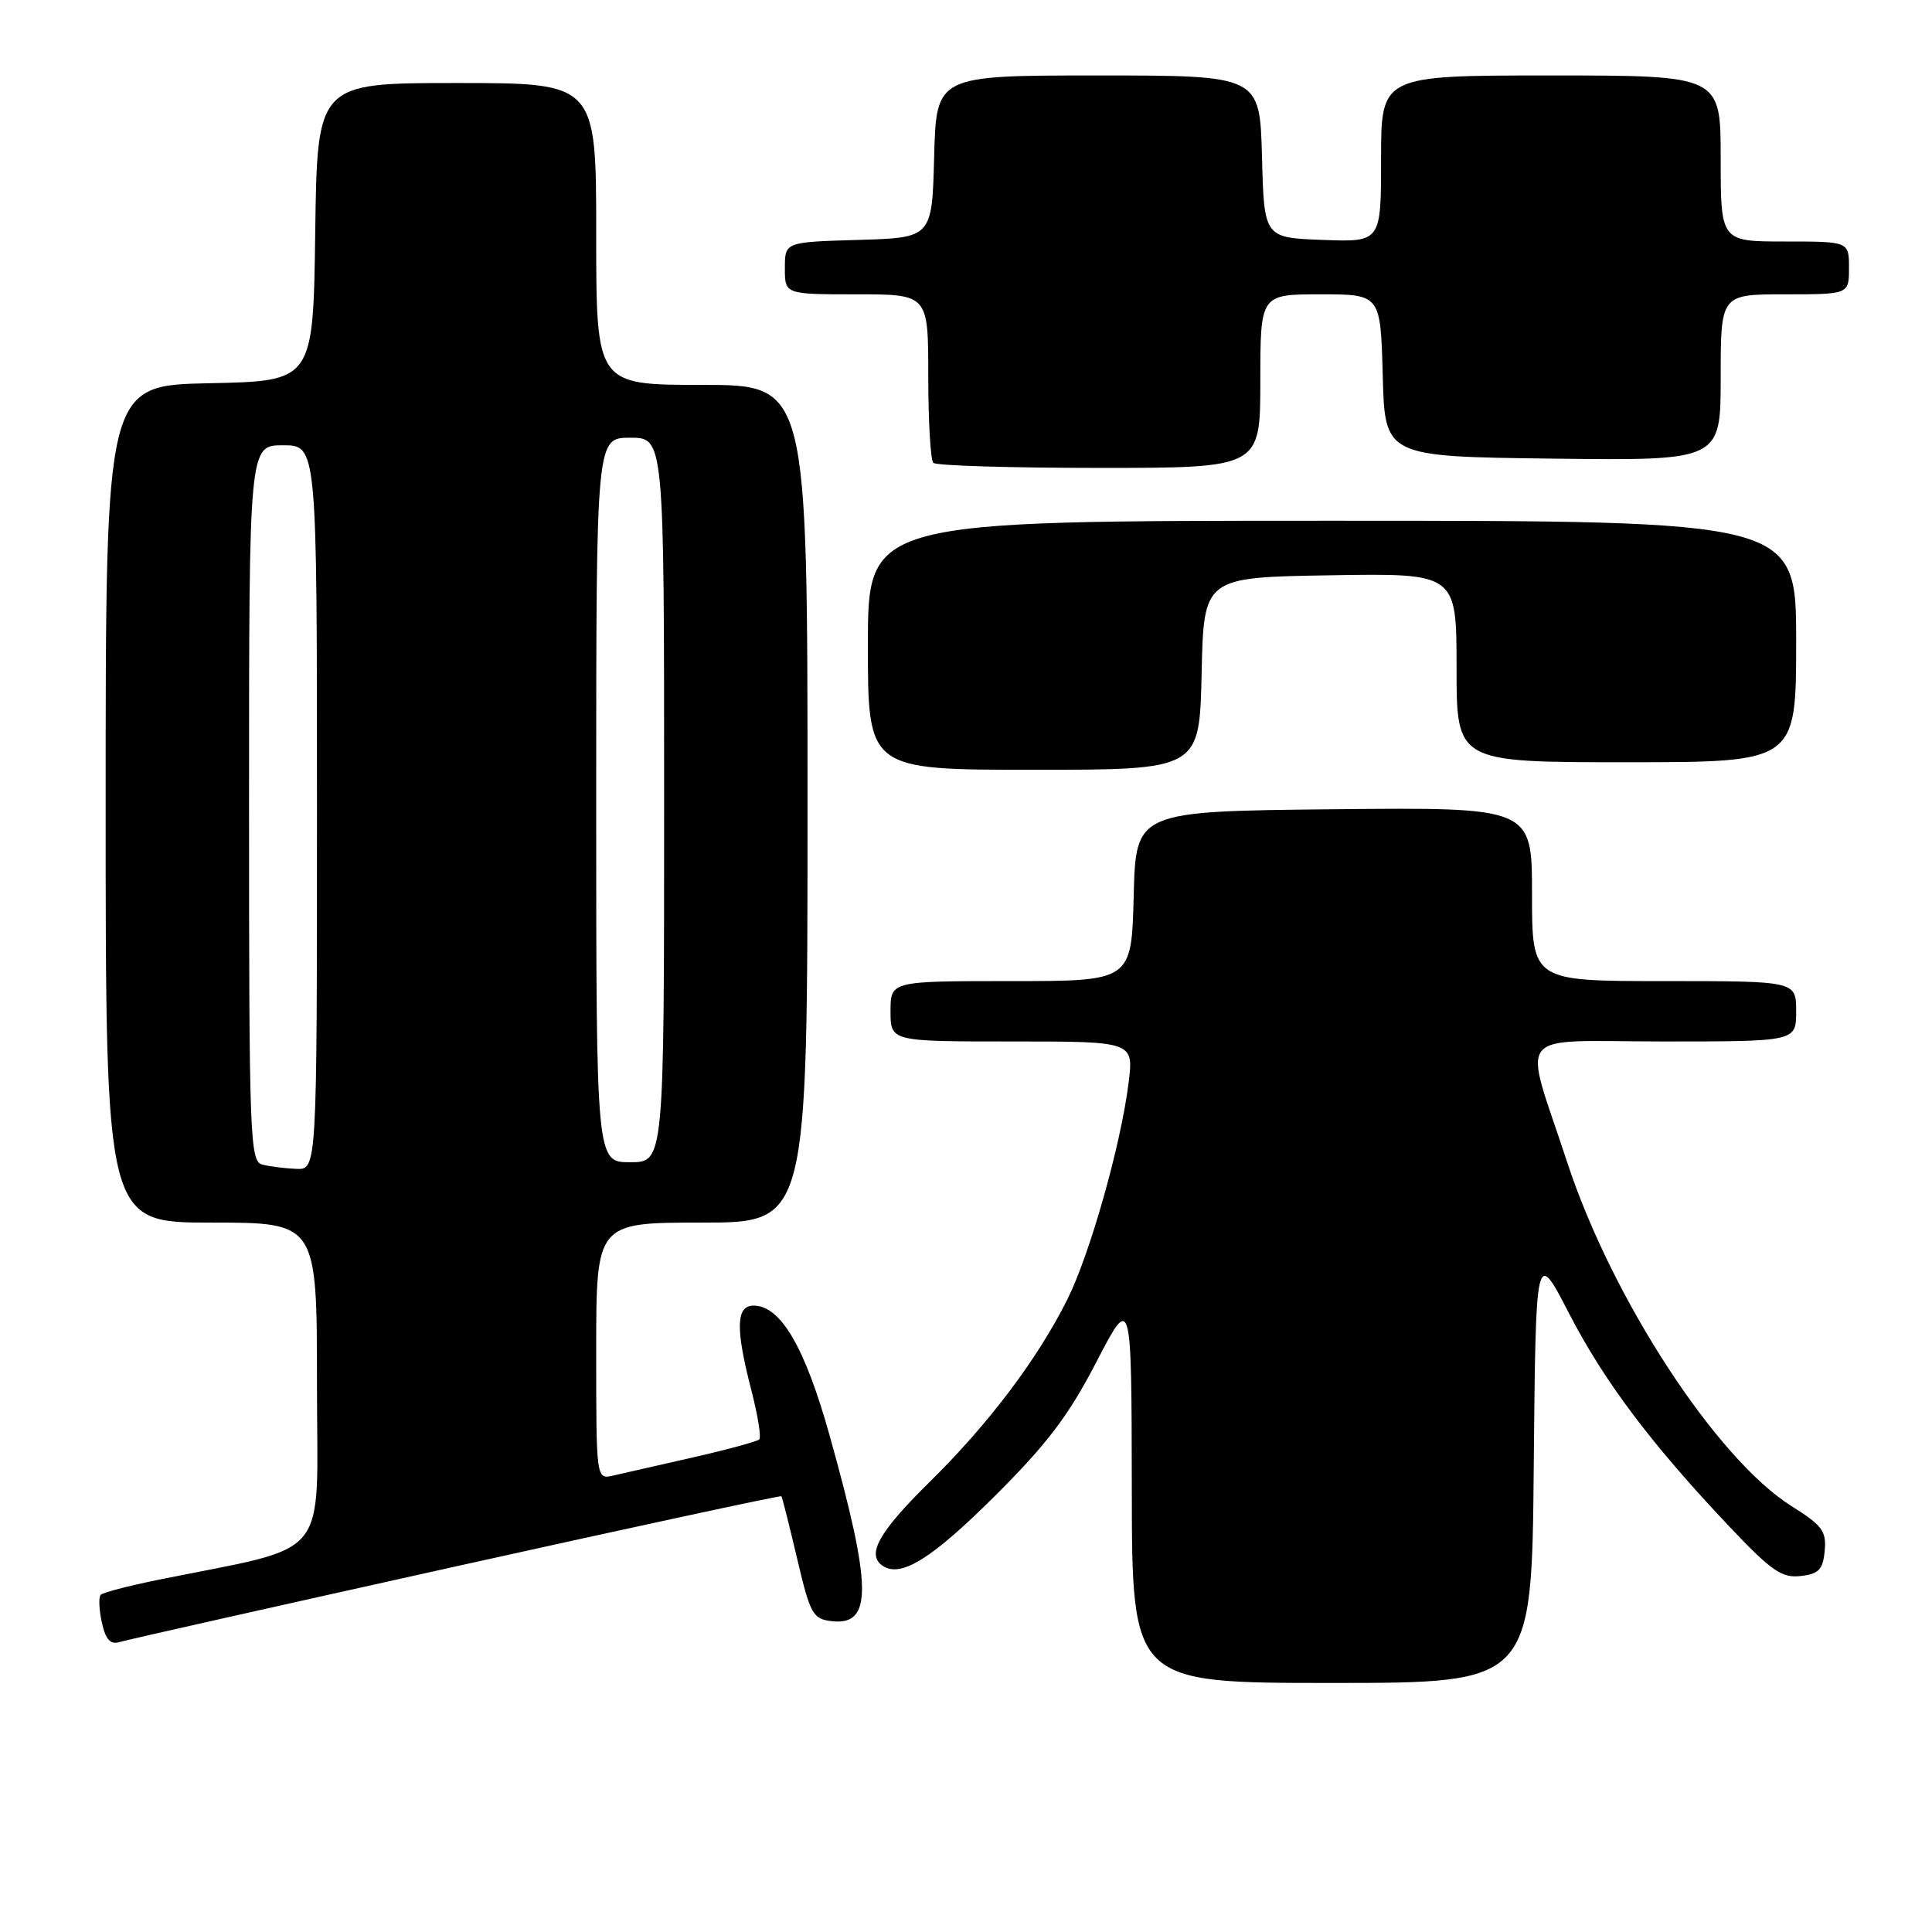 <?xml version="1.0" encoding="UTF-8" standalone="no"?>
<!DOCTYPE svg PUBLIC "-//W3C//DTD SVG 1.1//EN" "http://www.w3.org/Graphics/SVG/1.1/DTD/svg11.dtd" >
<svg xmlns="http://www.w3.org/2000/svg" xmlns:xlink="http://www.w3.org/1999/xlink" version="1.1" viewBox="0 0 256 256">
 <g >
 <path fill="currentColor"
d=" M 203.23 194.25 C 203.50 165.50 203.50 165.50 207.89 174.00 C 212.58 183.08 218.80 191.34 229.20 202.33 C 234.72 208.16 236.10 209.12 238.59 208.83 C 241.00 208.56 241.55 207.99 241.78 205.50 C 242.03 202.89 241.46 202.12 237.39 199.57 C 227.45 193.33 213.60 172.11 207.66 154.00 C 201.77 136.05 200.21 138.00 220.48 138.00 C 238.00 138.00 238.00 138.00 238.00 134.00 C 238.00 130.00 238.00 130.00 220.50 130.00 C 203.00 130.00 203.00 130.00 203.00 118.48 C 203.00 106.97 203.00 106.97 176.75 107.23 C 150.50 107.50 150.50 107.50 150.22 118.75 C 149.93 130.00 149.93 130.00 133.97 130.00 C 118.00 130.00 118.00 130.00 118.00 134.00 C 118.00 138.00 118.00 138.00 134.12 138.00 C 150.23 138.00 150.23 138.00 149.54 143.50 C 148.52 151.73 144.39 166.29 141.40 172.24 C 137.41 180.19 130.96 188.72 123.08 196.47 C 116.34 203.12 114.72 206.09 117.06 207.54 C 119.48 209.03 123.56 206.46 131.83 198.22 C 138.74 191.34 141.58 187.60 145.26 180.50 C 149.93 171.50 149.93 171.50 149.97 197.25 C 150.00 223.00 150.00 223.00 176.48 223.00 C 202.97 223.00 202.97 223.00 203.23 194.25 Z  M 60.43 207.55 C 84.04 202.31 103.44 198.13 103.54 198.26 C 103.65 198.39 104.58 202.10 105.62 206.50 C 107.35 213.88 107.71 214.52 110.18 214.81 C 115.63 215.44 115.58 210.43 109.94 190.25 C 106.65 178.48 103.44 173.00 99.85 173.00 C 97.52 173.00 97.44 176.04 99.56 184.22 C 100.41 187.52 100.88 190.45 100.61 190.73 C 100.33 191.00 96.37 192.08 91.80 193.12 C 87.24 194.15 82.49 195.24 81.25 195.52 C 79.00 196.04 79.00 196.04 79.00 179.02 C 79.00 162.00 79.00 162.00 93.00 162.00 C 107.00 162.00 107.00 162.00 107.00 106.50 C 107.00 51.00 107.00 51.00 93.00 51.00 C 79.00 51.00 79.00 51.00 79.00 31.00 C 79.00 11.00 79.00 11.00 60.52 11.00 C 42.04 11.00 42.04 11.00 41.77 30.75 C 41.50 50.50 41.50 50.50 27.75 50.78 C 14.00 51.06 14.00 51.06 14.00 106.53 C 14.00 162.00 14.00 162.00 28.00 162.00 C 42.00 162.00 42.00 162.00 42.00 183.43 C 42.00 207.32 44.24 204.60 20.69 209.39 C 16.95 210.16 13.64 211.02 13.35 211.32 C 13.05 211.61 13.12 213.26 13.49 214.97 C 13.99 217.25 14.62 217.95 15.84 217.58 C 16.75 217.30 36.82 212.79 60.43 207.55 Z  M 159.22 89.25 C 159.50 76.50 159.50 76.50 176.25 76.23 C 193.00 75.95 193.00 75.95 193.00 88.48 C 193.00 101.00 193.00 101.00 215.50 101.00 C 238.00 101.00 238.00 101.00 238.00 85.00 C 238.00 69.00 238.00 69.00 176.50 69.00 C 115.00 69.00 115.00 69.00 115.00 85.50 C 115.00 102.00 115.00 102.00 136.97 102.00 C 158.94 102.00 158.94 102.00 159.22 89.25 Z  M 167.00 50.50 C 167.00 39.00 167.00 39.00 174.97 39.00 C 182.93 39.00 182.93 39.00 183.22 49.75 C 183.50 60.50 183.50 60.50 205.75 60.77 C 228.00 61.04 228.00 61.04 228.00 50.02 C 228.00 39.00 228.00 39.00 236.50 39.00 C 245.00 39.00 245.00 39.00 245.00 35.50 C 245.00 32.00 245.00 32.00 236.50 32.00 C 228.00 32.00 228.00 32.00 228.00 21.00 C 228.00 10.00 228.00 10.00 205.50 10.00 C 183.00 10.00 183.00 10.00 183.00 21.04 C 183.00 32.08 183.00 32.08 175.25 31.79 C 167.50 31.50 167.50 31.50 167.22 20.75 C 166.93 10.00 166.93 10.00 145.50 10.00 C 124.07 10.00 124.07 10.00 123.78 20.75 C 123.50 31.50 123.50 31.50 113.75 31.79 C 104.00 32.07 104.00 32.07 104.00 35.54 C 104.00 39.00 104.00 39.00 113.50 39.00 C 123.00 39.00 123.00 39.00 123.00 49.83 C 123.00 55.79 123.30 60.97 123.67 61.33 C 124.03 61.70 133.93 62.00 145.67 62.00 C 167.00 62.00 167.00 62.00 167.00 50.50 Z  M 34.75 154.31 C 33.11 153.88 33.00 150.75 33.00 106.43 C 33.00 59.00 33.00 59.00 37.50 59.00 C 42.00 59.00 42.00 59.00 42.00 107.00 C 42.00 155.00 42.00 155.00 39.25 154.88 C 37.74 154.82 35.71 154.56 34.75 154.31 Z  M 79.00 106.00 C 79.00 58.00 79.00 58.00 83.50 58.00 C 88.00 58.00 88.00 58.00 88.00 106.00 C 88.00 154.00 88.00 154.00 83.50 154.00 C 79.00 154.00 79.00 154.00 79.00 106.00 Z "/>
</g>
</svg>